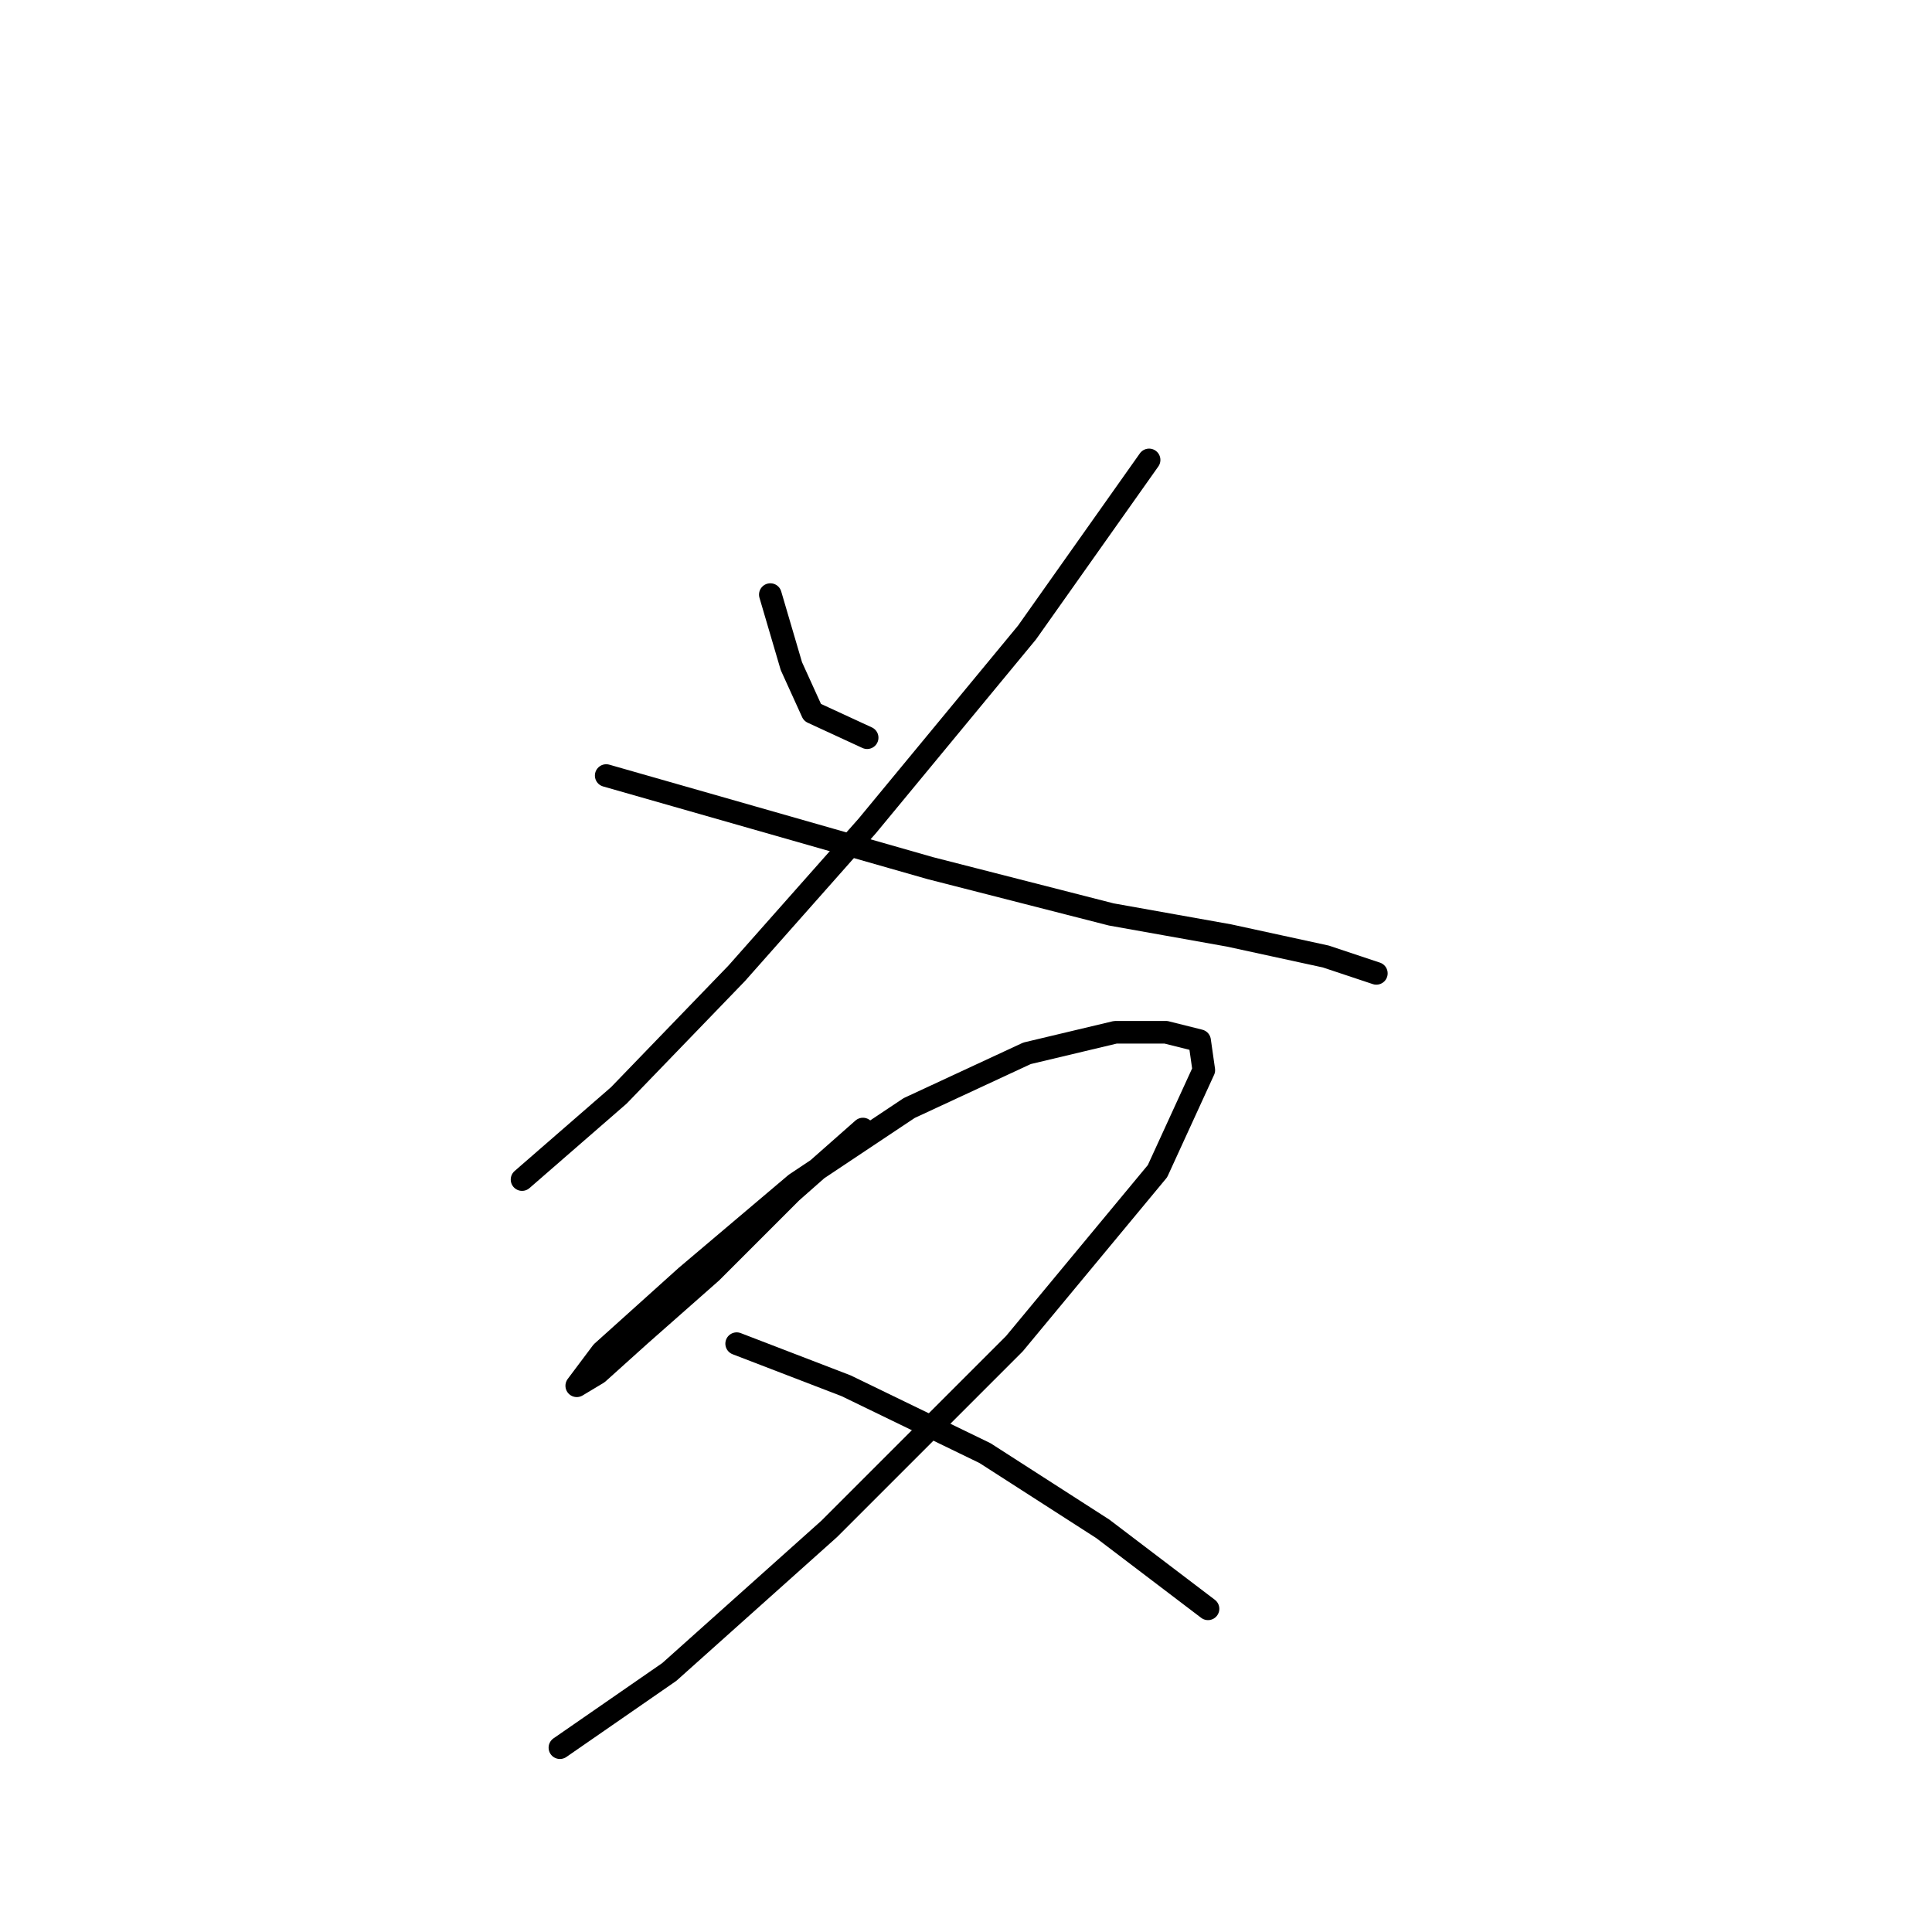 <?xml version="1.0" standalone="no"?>
    <svg width="256" height="256" xmlns="http://www.w3.org/2000/svg" version="1.1">
    <polyline stroke="black" stroke-width="3" stroke-linecap="round" fill="transparent" stroke-linejoin="round" points="102.074 78.788 104.862 88.268 107.65 94.401 114.9 97.747 114.9 97.747 " />
        <polyline stroke="black" stroke-width="3" stroke-linecap="round" fill="transparent" stroke-linejoin="round" points="152.26 60.944 136.089 83.807 114.9 109.457 97.613 128.974 82 145.145 69.175 156.297 69.175 156.297 " />
        <polyline stroke="black" stroke-width="3" stroke-linecap="round" fill="transparent" stroke-linejoin="round" points="80.327 102.766 99.844 108.342 123.264 115.033 147.242 121.167 162.855 123.955 175.68 126.743 182.372 128.974 182.372 128.974 " />
        <polyline stroke="black" stroke-width="3" stroke-linecap="round" fill="transparent" stroke-linejoin="round" points="114.342 149.606 104.862 157.97 94.268 168.565 84.788 176.929 79.212 181.948 76.424 183.621 79.769 179.16 90.922 169.123 105.42 156.855 120.476 146.818 136.089 139.569 147.799 136.781 154.491 136.781 158.952 137.896 159.509 141.799 153.375 155.182 134.416 178.044 109.881 202.58 88.691 221.539 74.193 231.576 74.193 231.576 " />
        <polyline stroke="black" stroke-width="3" stroke-linecap="round" fill="transparent" stroke-linejoin="round" points="97.613 178.044 112.111 183.621 130.513 192.543 146.126 202.58 160.067 213.175 160.067 213.175 " />
        </svg>